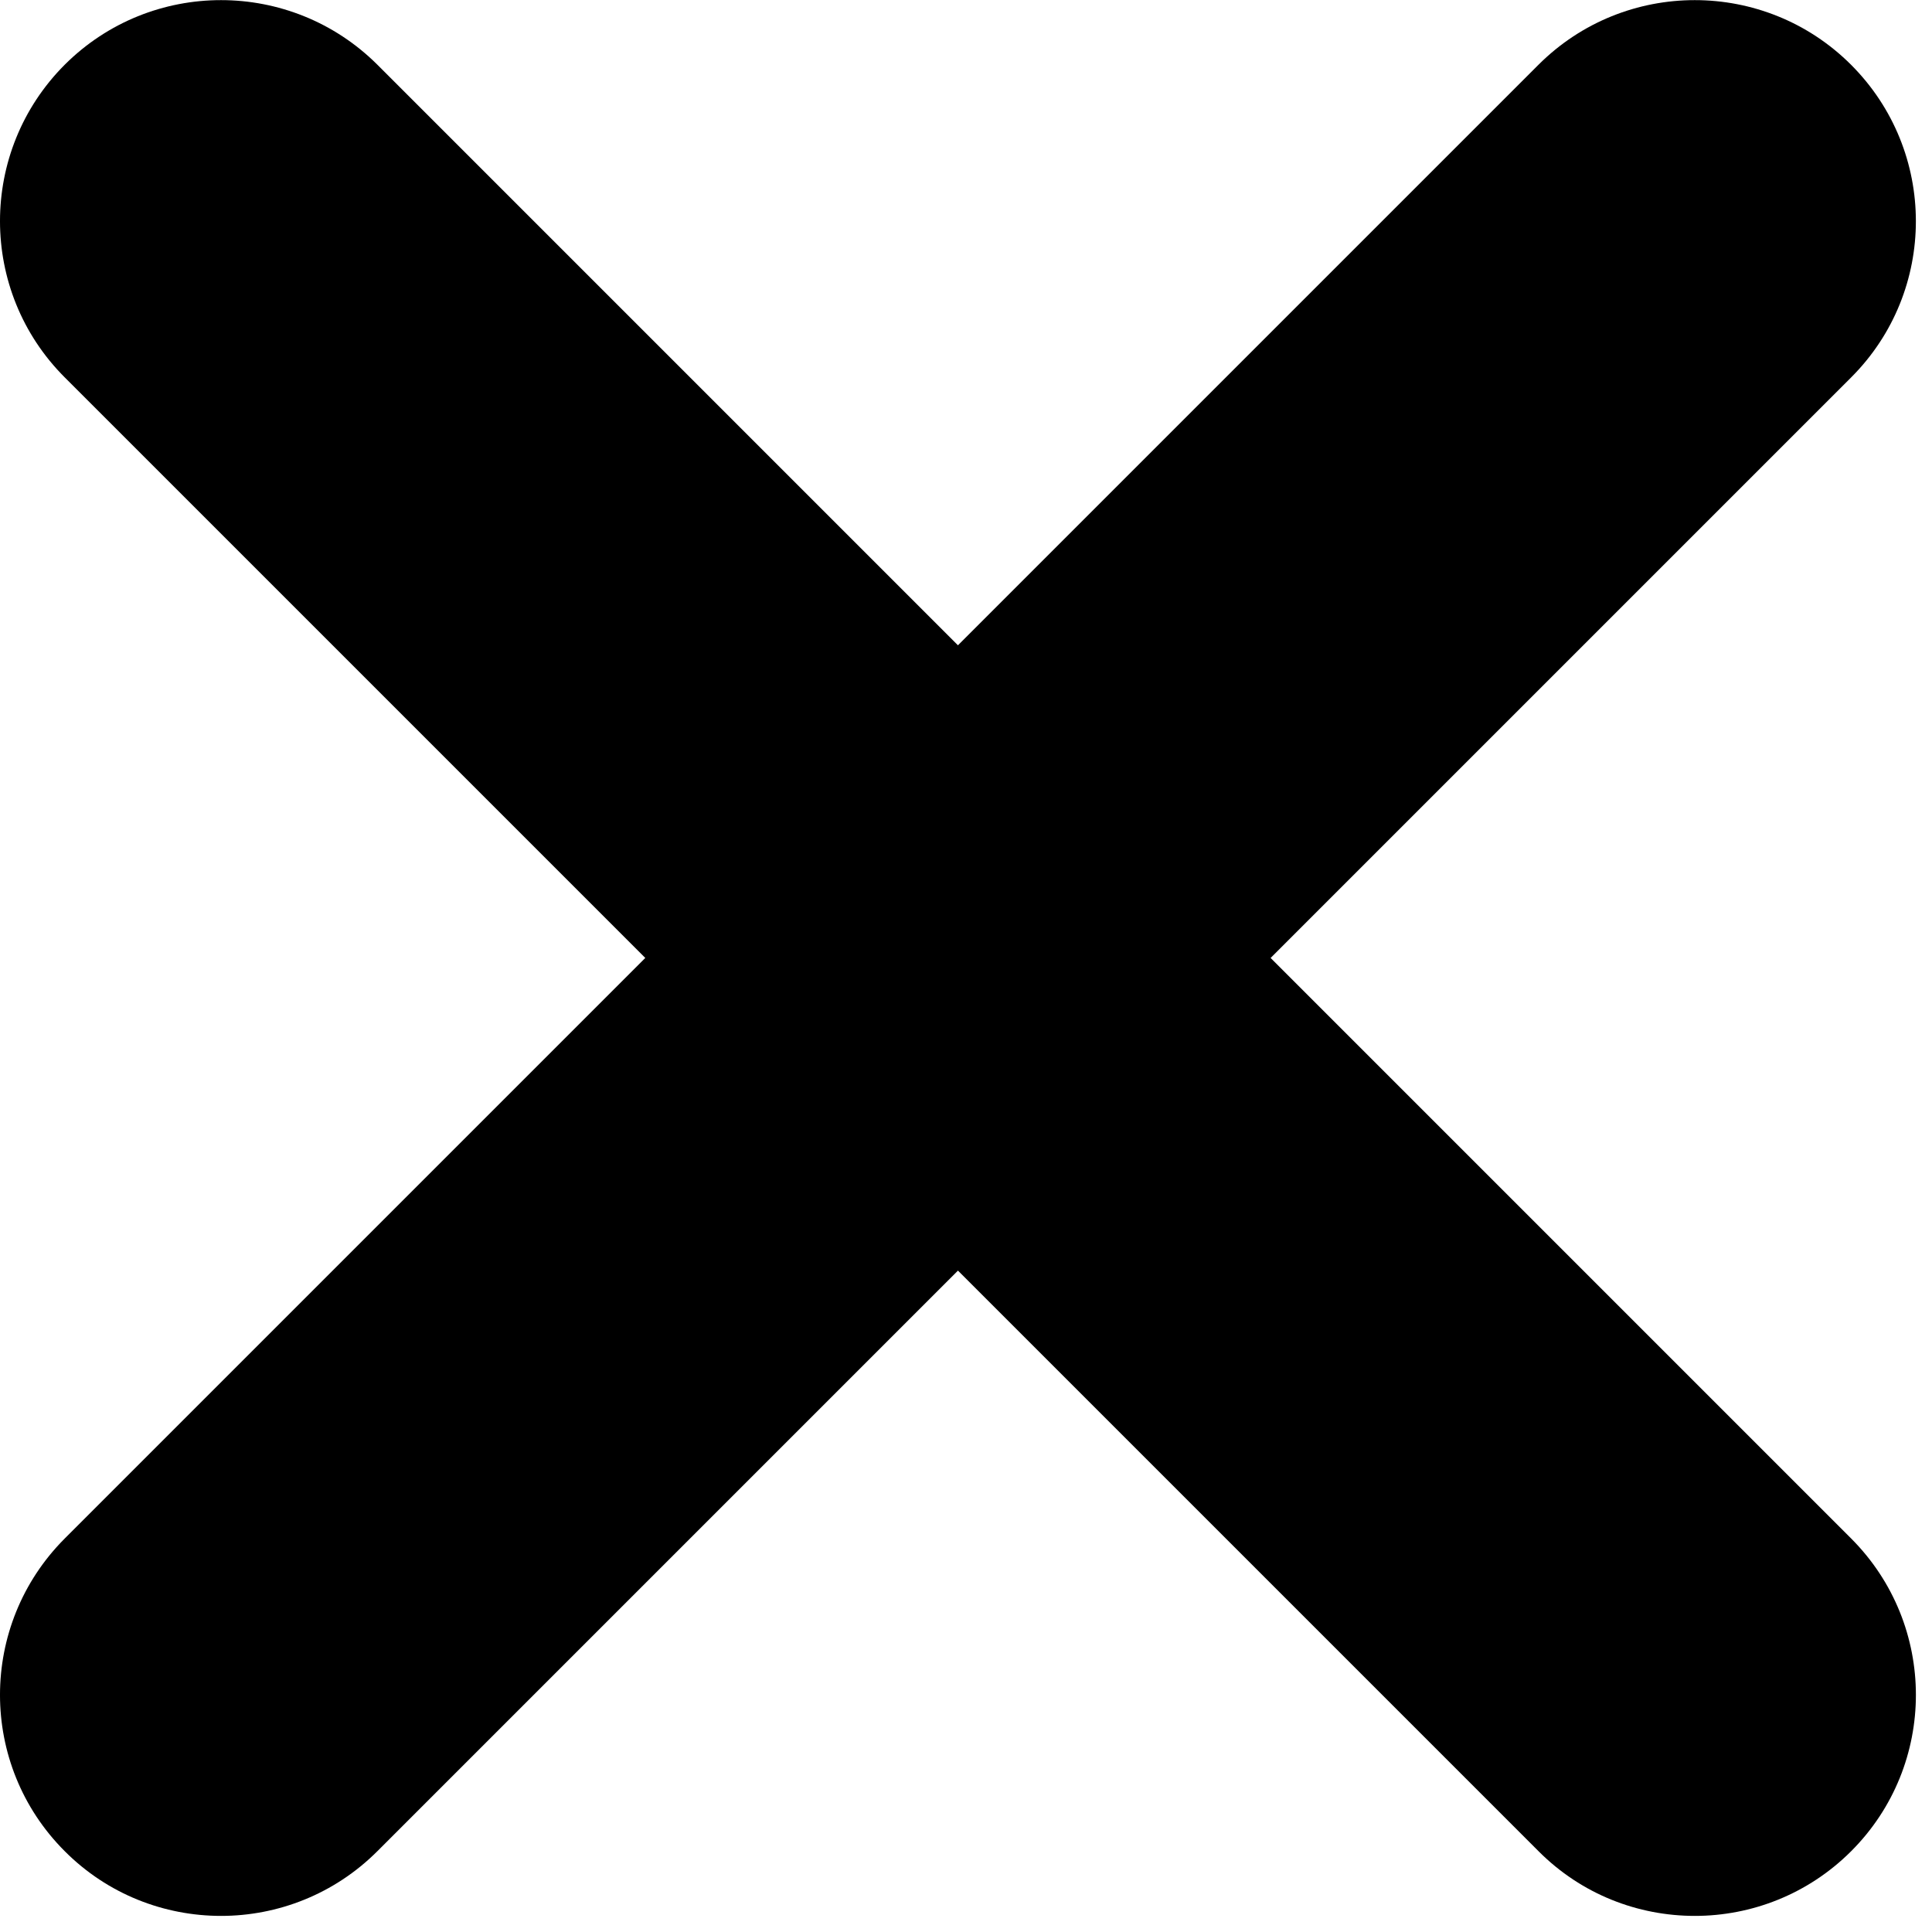 <svg width="12" height="12" viewBox="0 0 12 12" xmlns="http://www.w3.org/2000/svg">
<path d="M11.498 2.344L7.892 5.95L11.498 9.556C12.034 10.093 12.034 10.962 11.498 11.498C11.23 11.766 10.878 11.9 10.527 11.9C10.175 11.9 9.824 11.767 9.556 11.498L5.95 7.892L2.344 11.498C2.076 11.766 1.724 11.9 1.373 11.9C1.022 11.9 0.67 11.767 0.402 11.498C-0.134 10.962 -0.134 10.093 0.402 9.556L4.008 5.95L0.402 2.344C-0.134 1.808 -0.134 0.939 0.402 0.402C0.938 -0.133 1.807 -0.133 2.344 0.402L5.95 4.008L9.556 0.402C10.092 -0.133 10.961 -0.133 11.497 0.402C12.034 0.939 12.034 1.808 11.498 2.344Z"/>
</svg>

